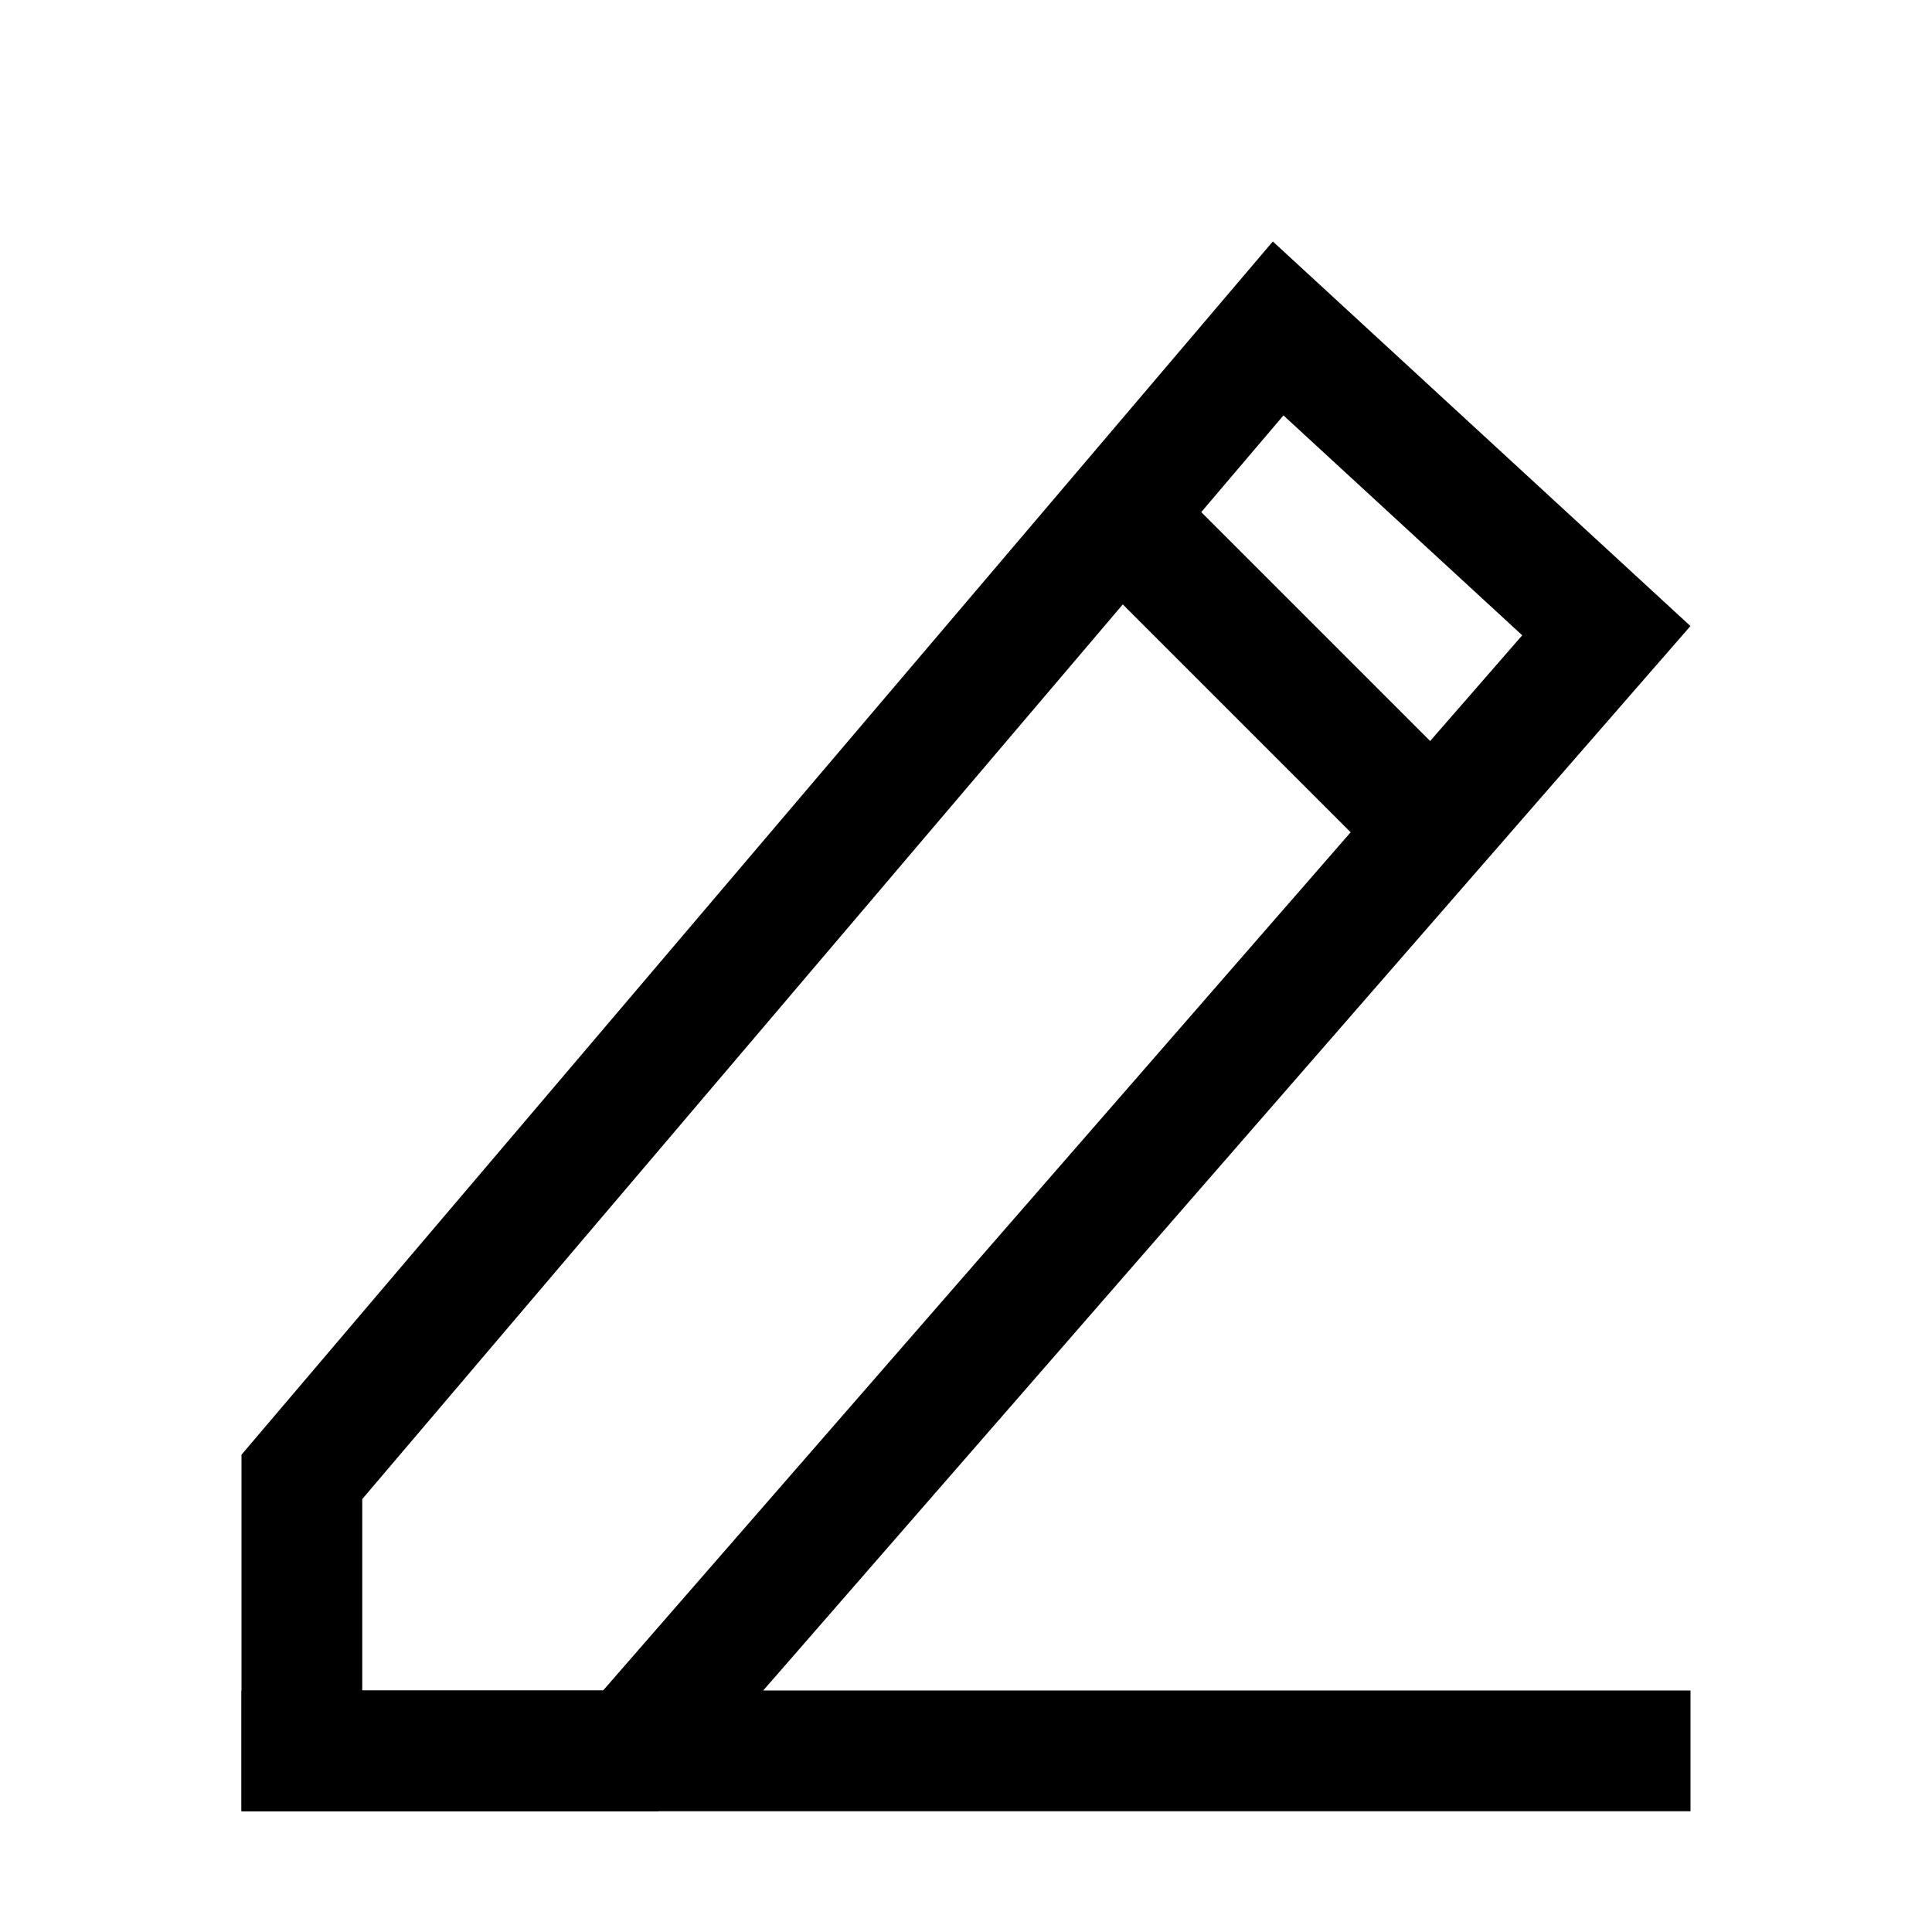 <svg width="16" height="16" viewBox="0 0 16 16" fill="none" xmlns="http://www.w3.org/2000/svg">
<path d="M2.5 14.5V12.231L10.585 2.72L13.303 5.223L5.222 14.5H2.5Z" stroke="black"/>
<path d="M9 4L12 7" stroke="black"/>
<rect x="2" y="14" width="12" height="1" fill="black"/>
</svg>

